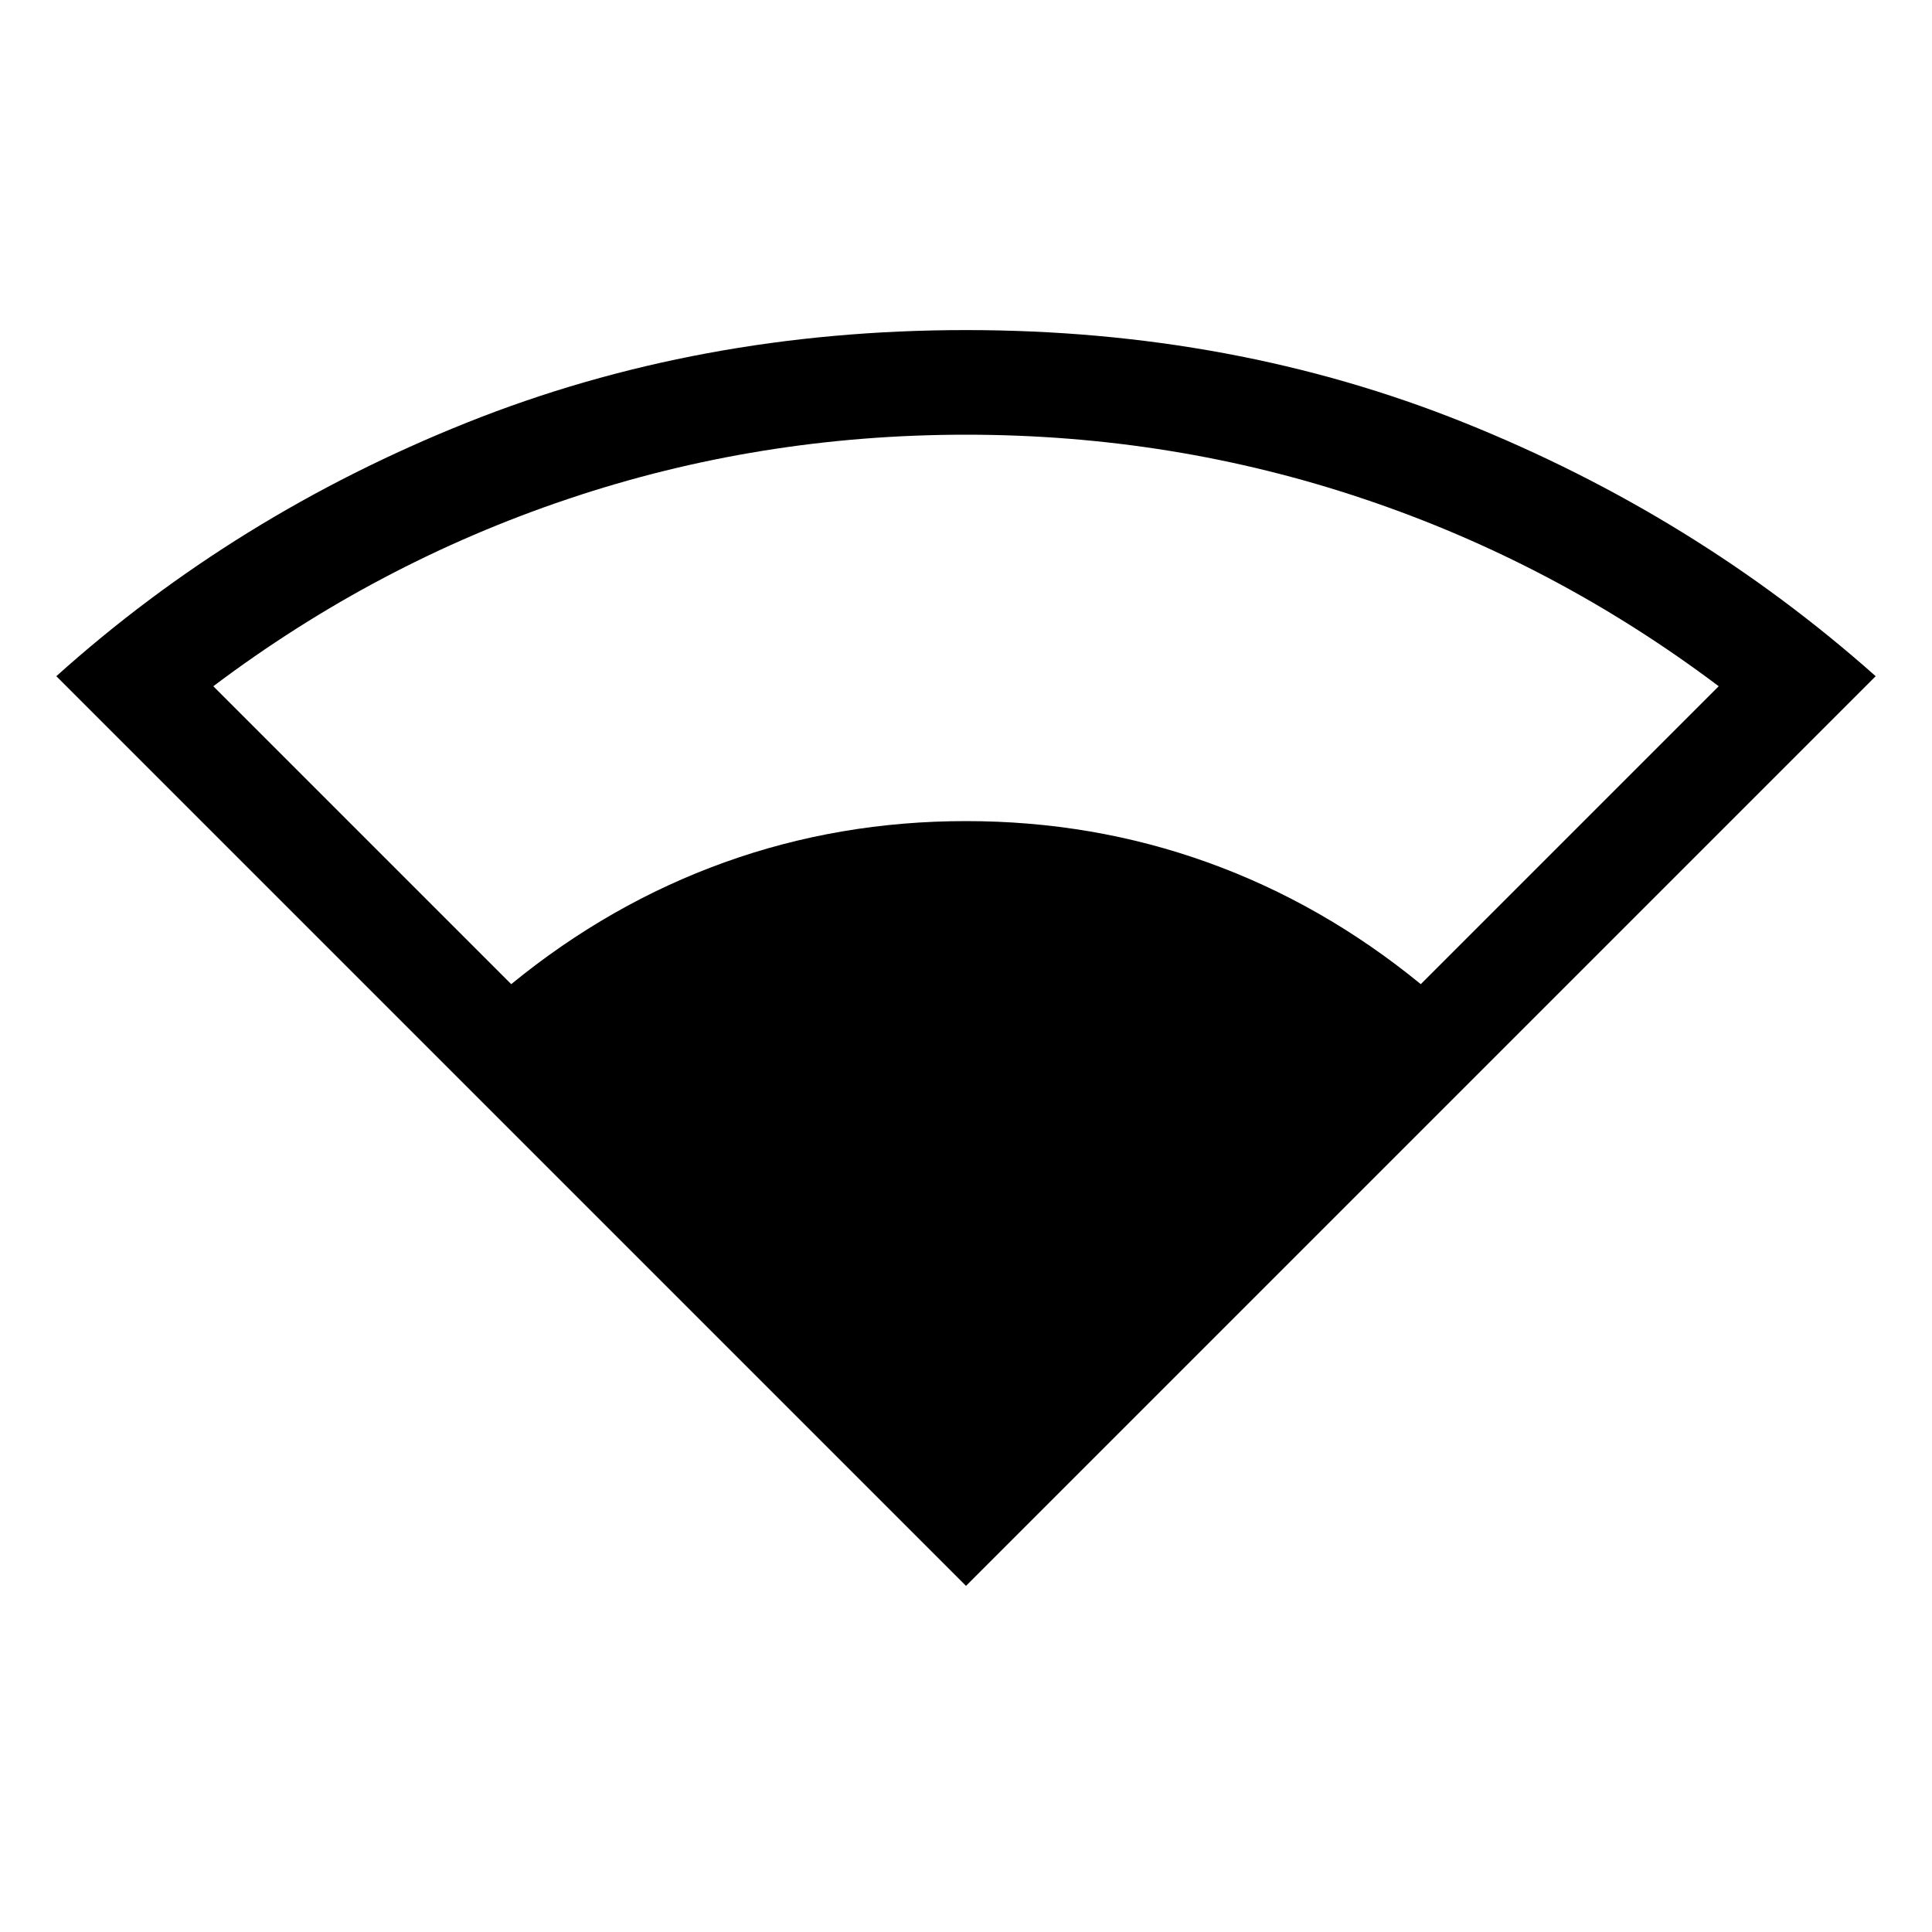 <svg xmlns="http://www.w3.org/2000/svg" viewBox="0 0 20 20"><path d="M10 16.417.583 7q1.855-1.667 4.25-2.625Q7.229 3.417 10 3.417t5.156.958q2.386.958 4.261 2.625Zm-4.708-6.229q1.02-.834 2.208-1.261Q8.688 8.5 10 8.5t2.5.427q1.188.427 2.208 1.261l3.084-3.084q-1.688-1.271-3.667-1.937Q12.146 4.5 10 4.5t-4.125.667q-1.979.666-3.667 1.937Z"/></svg>
